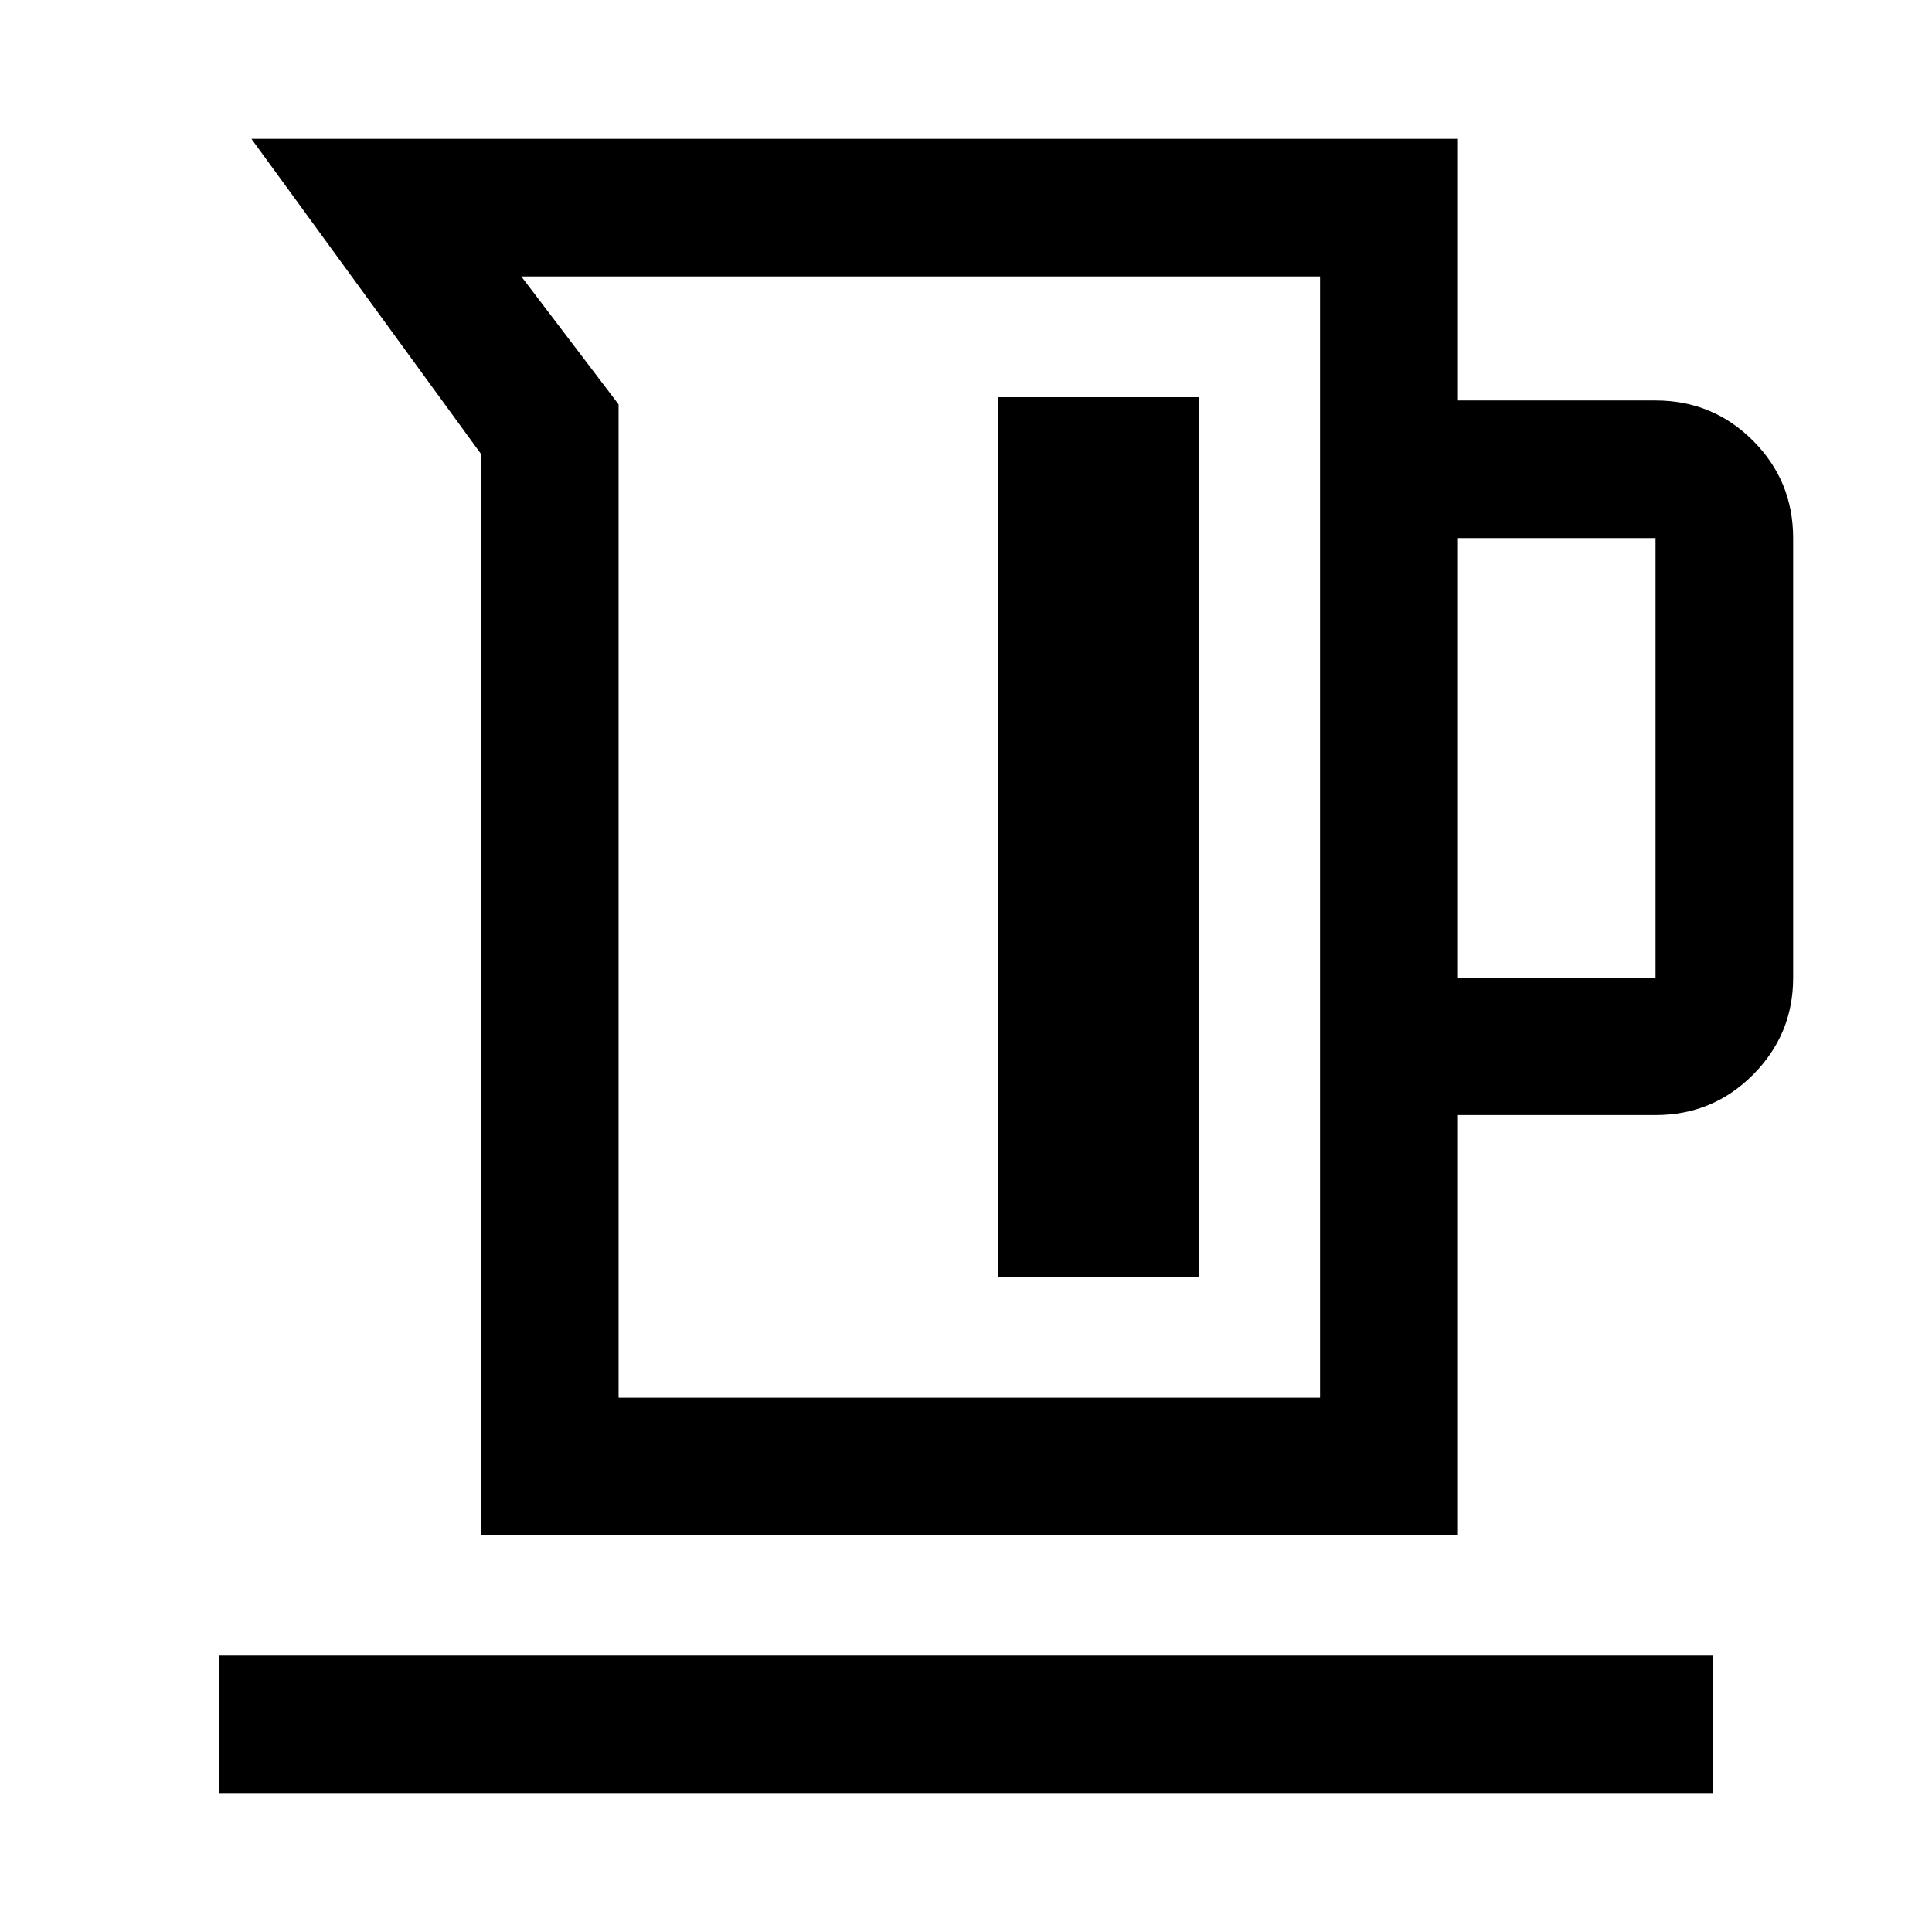 <svg xmlns="http://www.w3.org/2000/svg" width="48" height="48" viewBox="0 96 960 960"><path d="M239 858.63V321.565L124.934 165h599.131v130h98.565q28.448 0 48.409 19.961T891 363.37v218.565q0 28.098-19.961 48.114t-48.409 20.016h-98.565V858.63H239Zm68.37-68.13h348.565V233.37H259.043l48.327 63.565V790.5Zm416.695-208.565h98.565V363.37h-98.565v218.565ZM495.935 730.5h100V293.37h-100V730.5ZM109 987v-68.37h742V987H109Zm198.37-196.5h348.565H307.37Z"/></svg>